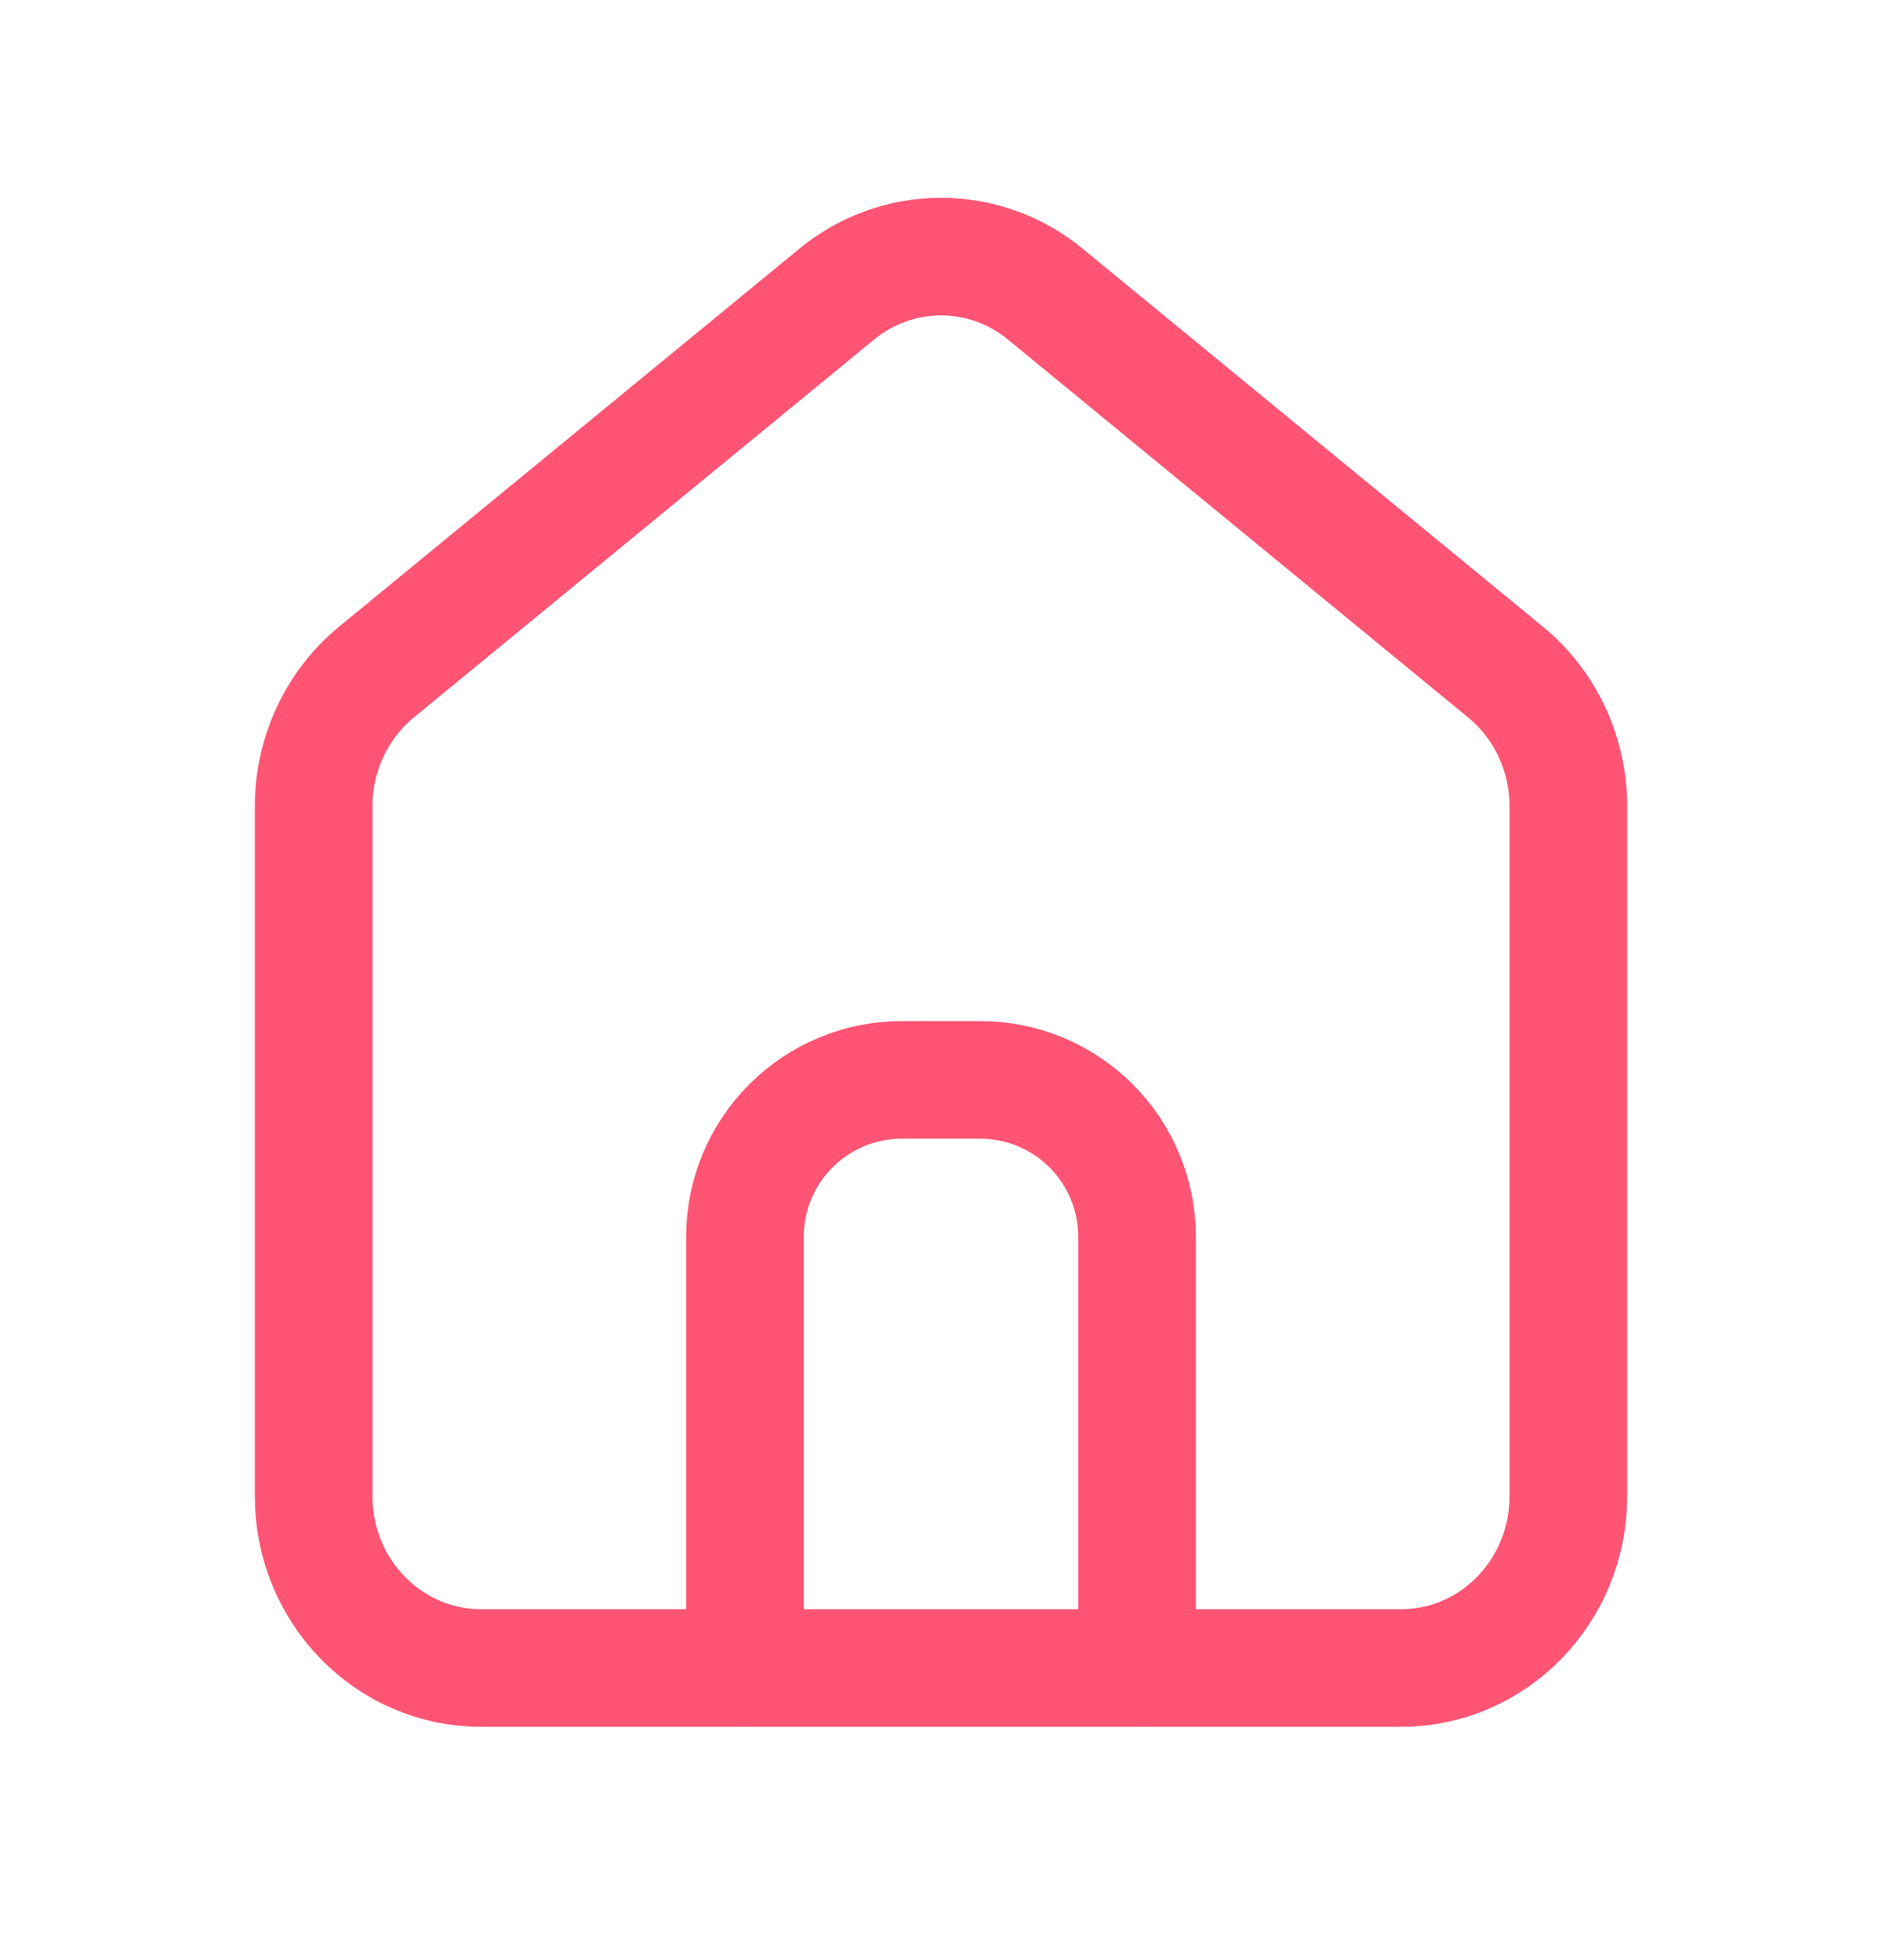 <svg width="24" height="25" viewBox="0 0 24 25" fill="none" xmlns="http://www.w3.org/2000/svg">
<path d="M6.133 21.274C4.955 21.274 4 20.294 4 19.084V10.282C4 9.617 4.295 8.987 4.8 8.572L10.667 3.754C11.042 3.443 11.513 3.273 12 3.273C12.487 3.273 12.958 3.443 13.333 3.754L19.199 8.572C19.705 8.987 20 9.617 20 10.282V19.084C20 20.294 19.045 21.274 17.867 21.274H6.133Z" stroke="#FF5474" stroke-width="1.5" stroke-linecap="round" stroke-linejoin="round"/>
<path d="M9.5 21.273V15.773C9.5 15.243 9.711 14.734 10.086 14.359C10.461 13.984 10.97 13.773 11.5 13.773H12.5C13.03 13.773 13.539 13.984 13.914 14.359C14.289 14.734 14.5 15.243 14.5 15.773V21.273" stroke="#FF5474" stroke-width="1.5" stroke-linecap="round" stroke-linejoin="round"/>
</svg>
